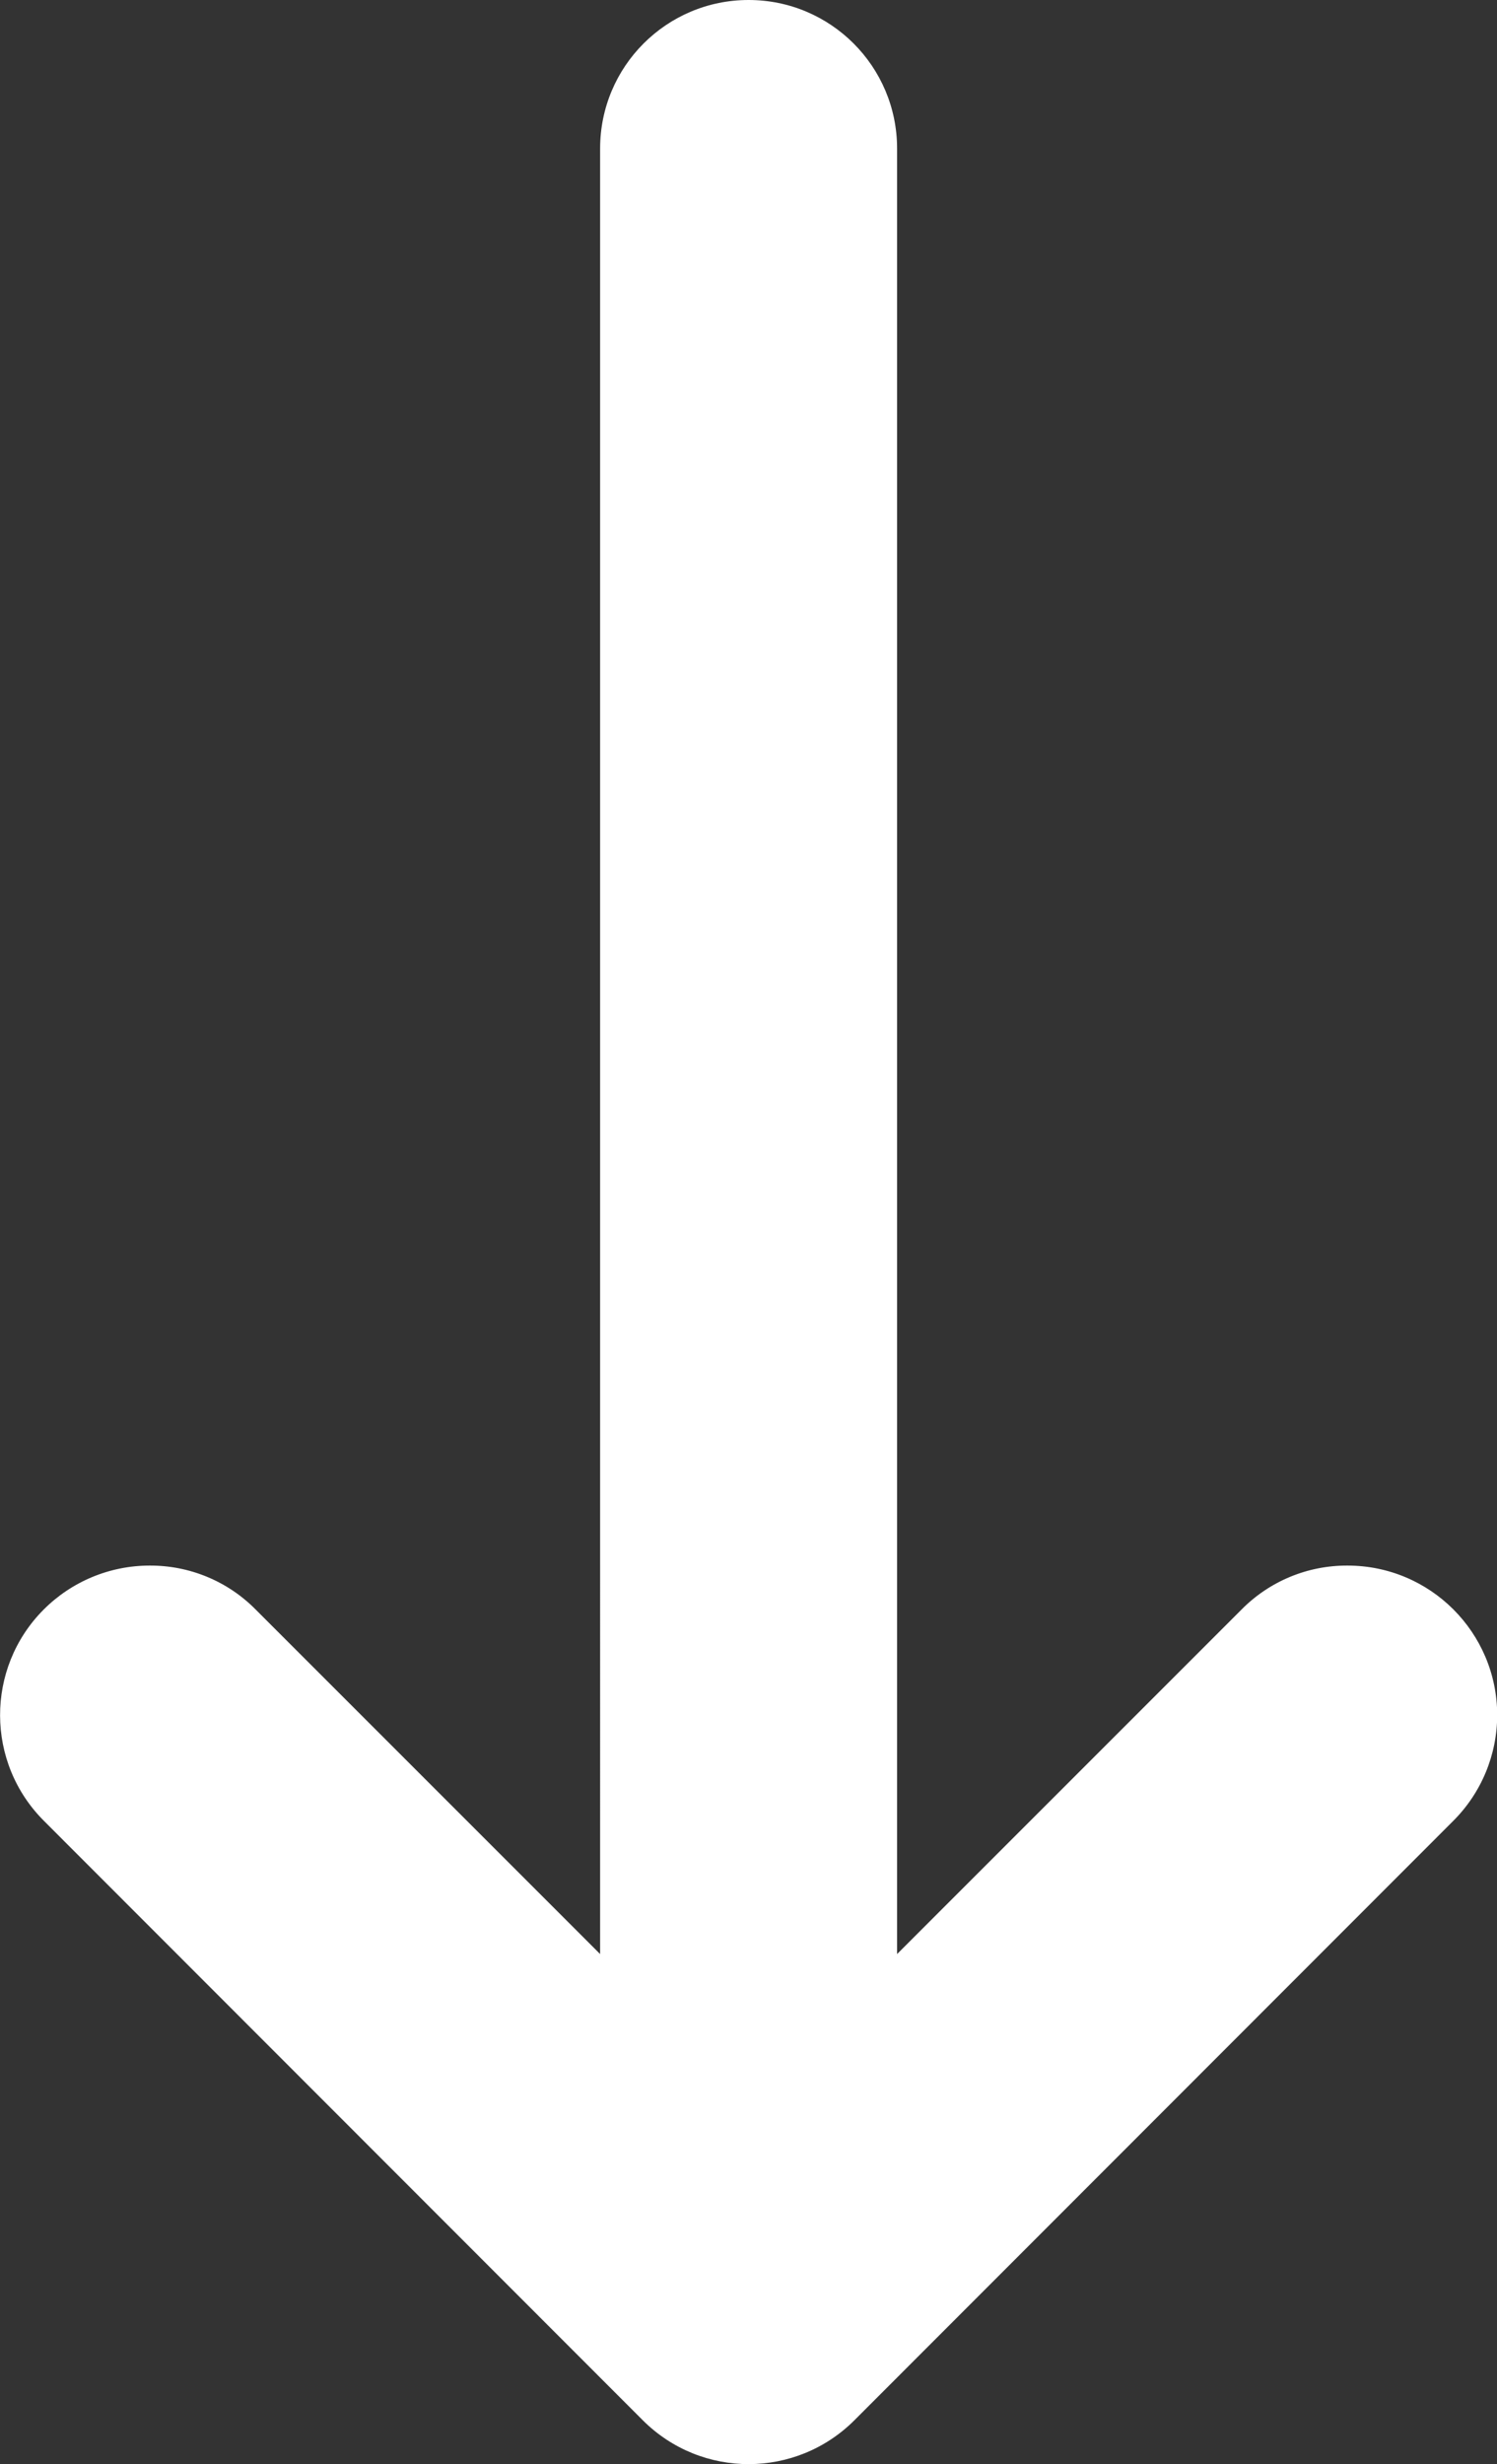 <?xml version="1.0" encoding="UTF-8"?>
<svg id="Laag_1" data-name="Laag 1" xmlns="http://www.w3.org/2000/svg" viewBox="0 0 74.81 123.11">
  <rect x="0" y="0" width="74.81" height="123.11" fill="#333333" stroke="none"/>
  <defs>
    <style>
      .cls-1 {
        fill: #fff;
        stroke-width: 0px;
      }
    </style>
  </defs>
  <path class="cls-1" d="m72.61,90.99l-29.9,29.92c-2.92,2.93-7.65,2.94-10.58.02,0,0-.01-.01-.02-.02L2.21,90.99c-2.93-2.91-2.94-7.64-.04-10.56,1.4-1.41,3.31-2.21,5.31-2.21,1.99-.01,3.9.78,5.3,2.2l17.21,17.21V7.42c0-4.1,3.32-7.42,7.42-7.42s7.42,3.32,7.42,7.42v90.21l17.21-17.21c1.4-1.42,3.31-2.21,5.3-2.2,4.13,0,7.47,3.34,7.48,7.46,0,1.99-.79,3.9-2.21,5.31Z"/>
</svg>